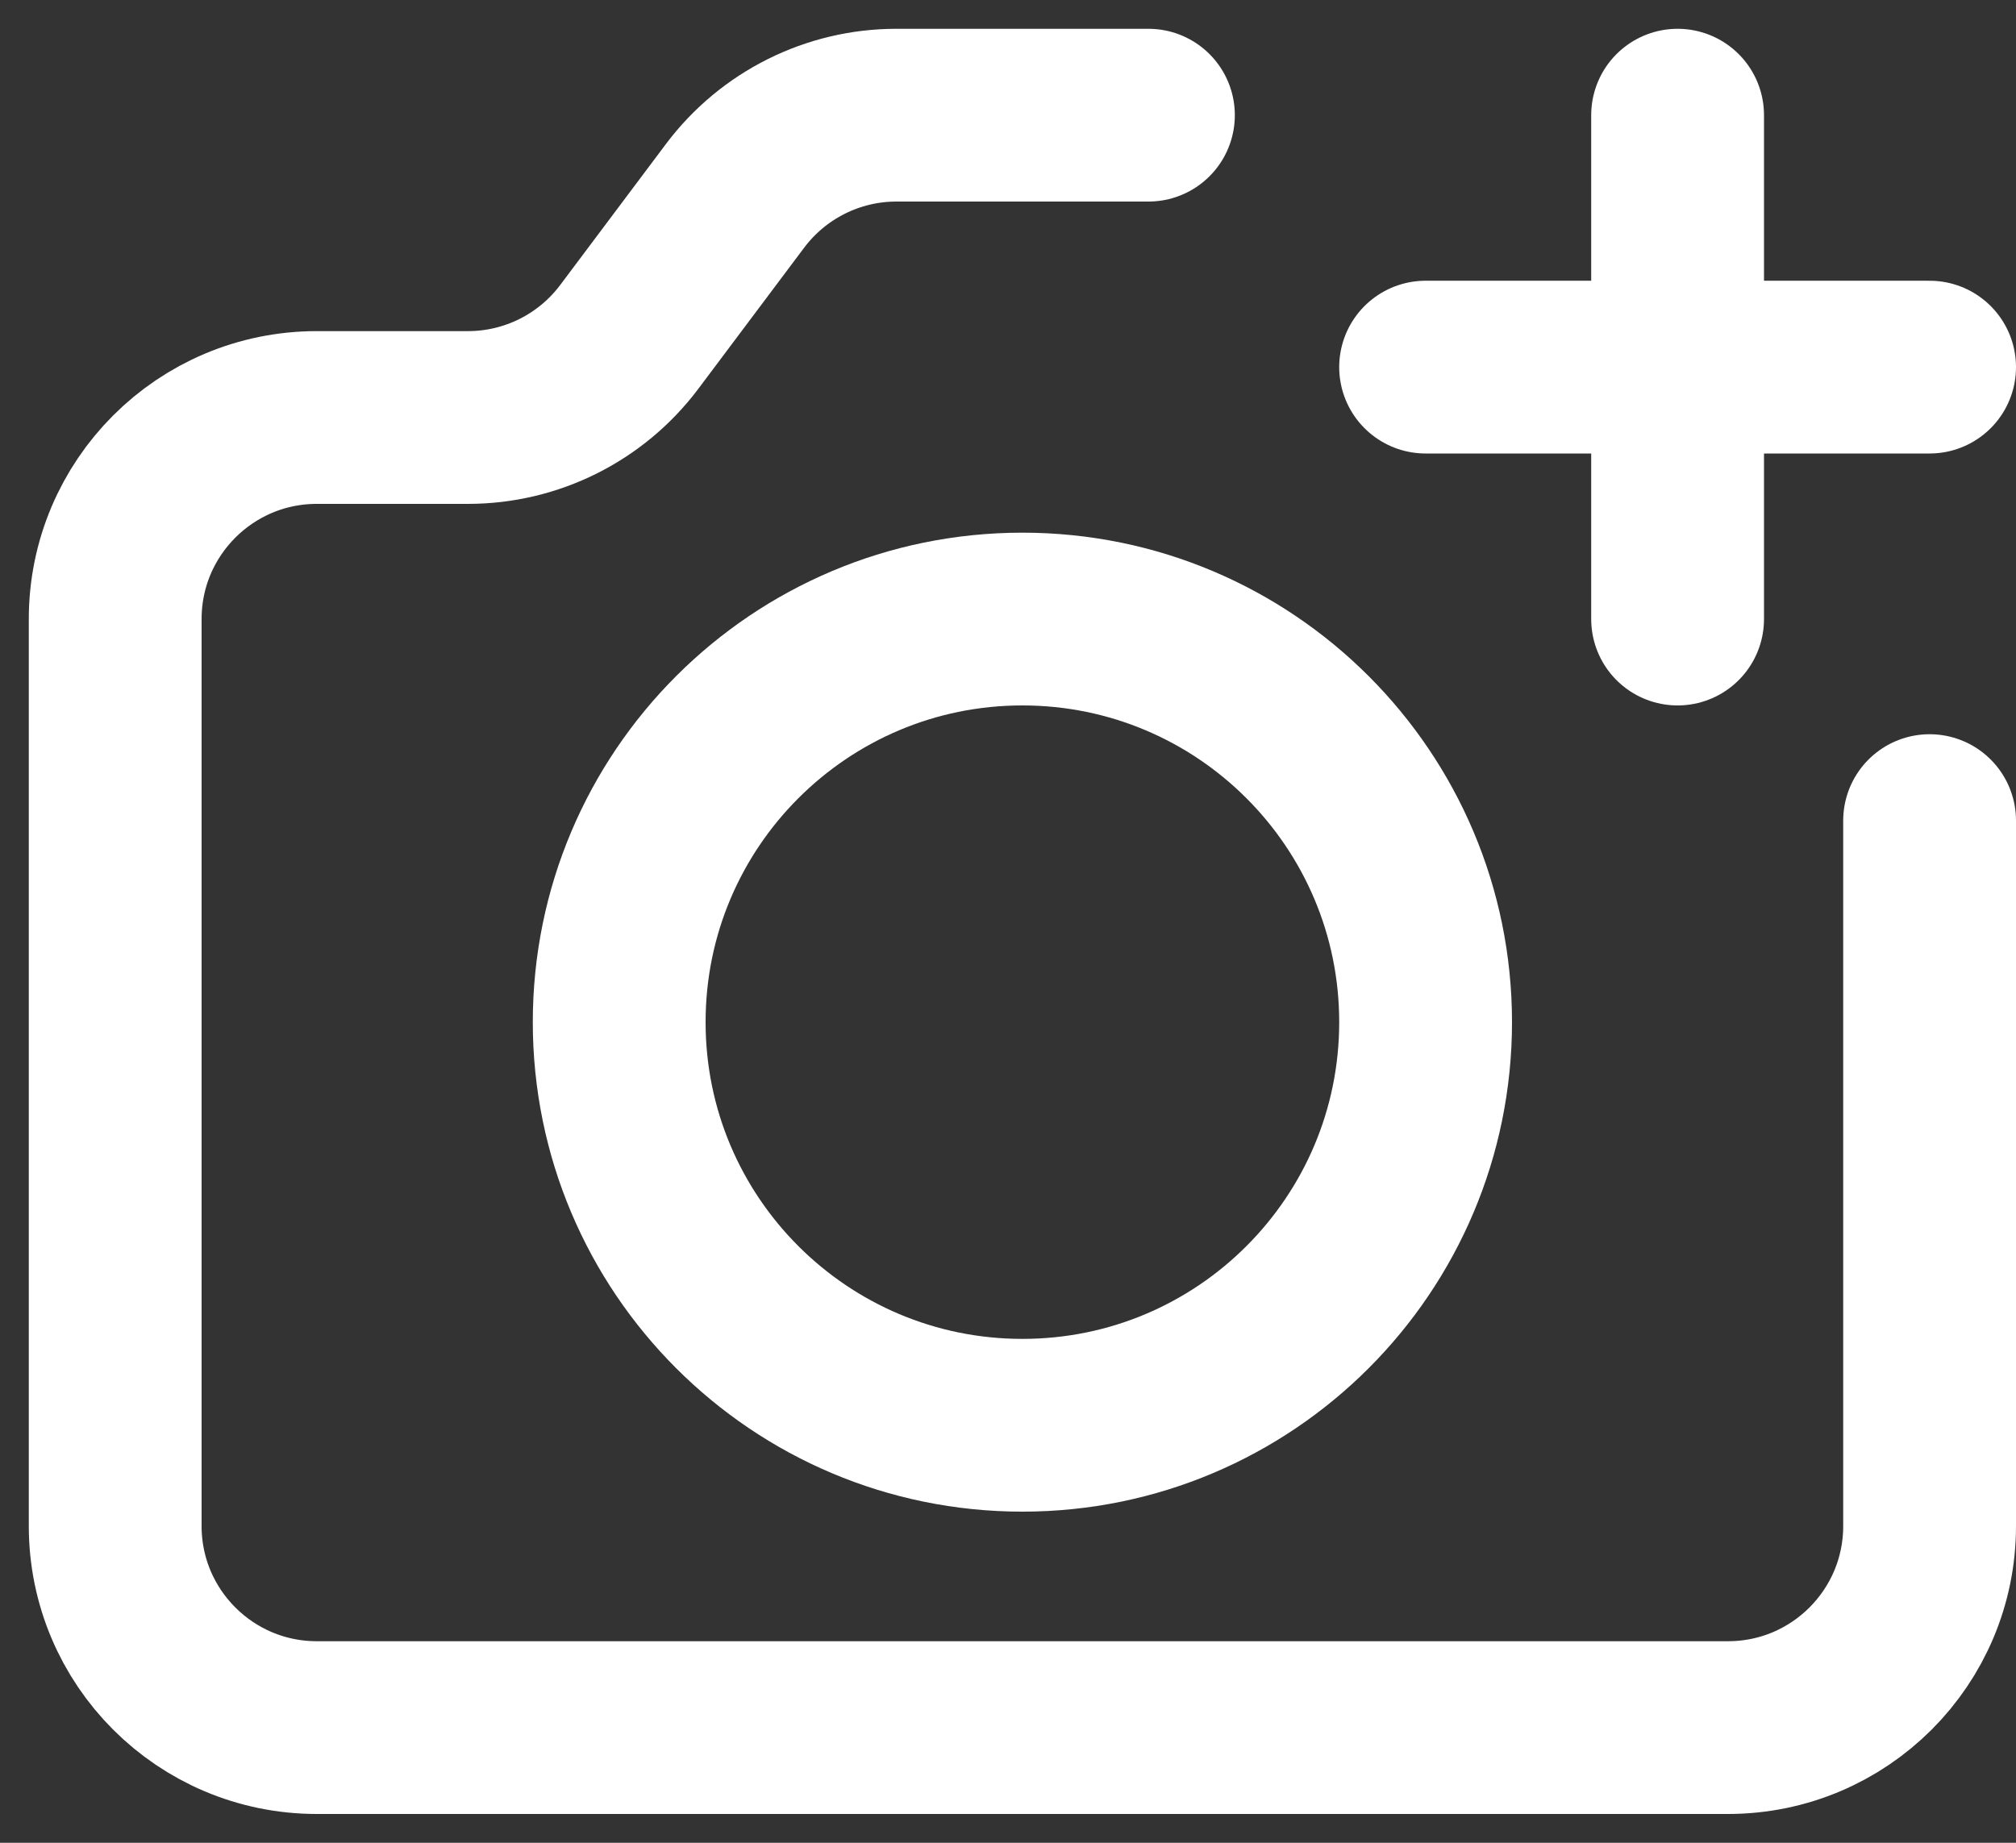 <svg width="35" height="32" viewBox="0 0 35 32" fill="none" xmlns="http://www.w3.org/2000/svg">
<rect x="0" y="0" width="35" height="32" fill="#333333" stroke="none"/>
<path d="M33.5 14.25V26.5C33.5 28.433 31.933 30 30 30H5.5C3.567 30 2 28.433 2 26.5V10.75C2 8.817 3.567 7.25 5.5 7.25H8.125C9.227 7.25 10.264 6.731 10.925 5.85L12.762 3.4C13.424 2.519 14.461 2 15.562 2H19.938" stroke="white" stroke-width="3" stroke-linecap="round" stroke-linejoin="round"/>
<path d="M29.125 2V6.375M29.125 6.375V10.75M29.125 6.375H24.75M29.125 6.375H33.5" stroke="white" stroke-width="3" stroke-linecap="round" stroke-linejoin="round"/>
<path d="M17.75 24.75C21.616 24.75 24.75 21.616 24.75 17.75C24.75 13.884 21.616 10.75 17.75 10.75C13.884 10.75 10.75 13.884 10.75 17.75C10.75 21.616 13.884 24.75 17.75 24.75Z" stroke="white" stroke-width="3" stroke-linecap="round" stroke-linejoin="round"/>
</svg>
